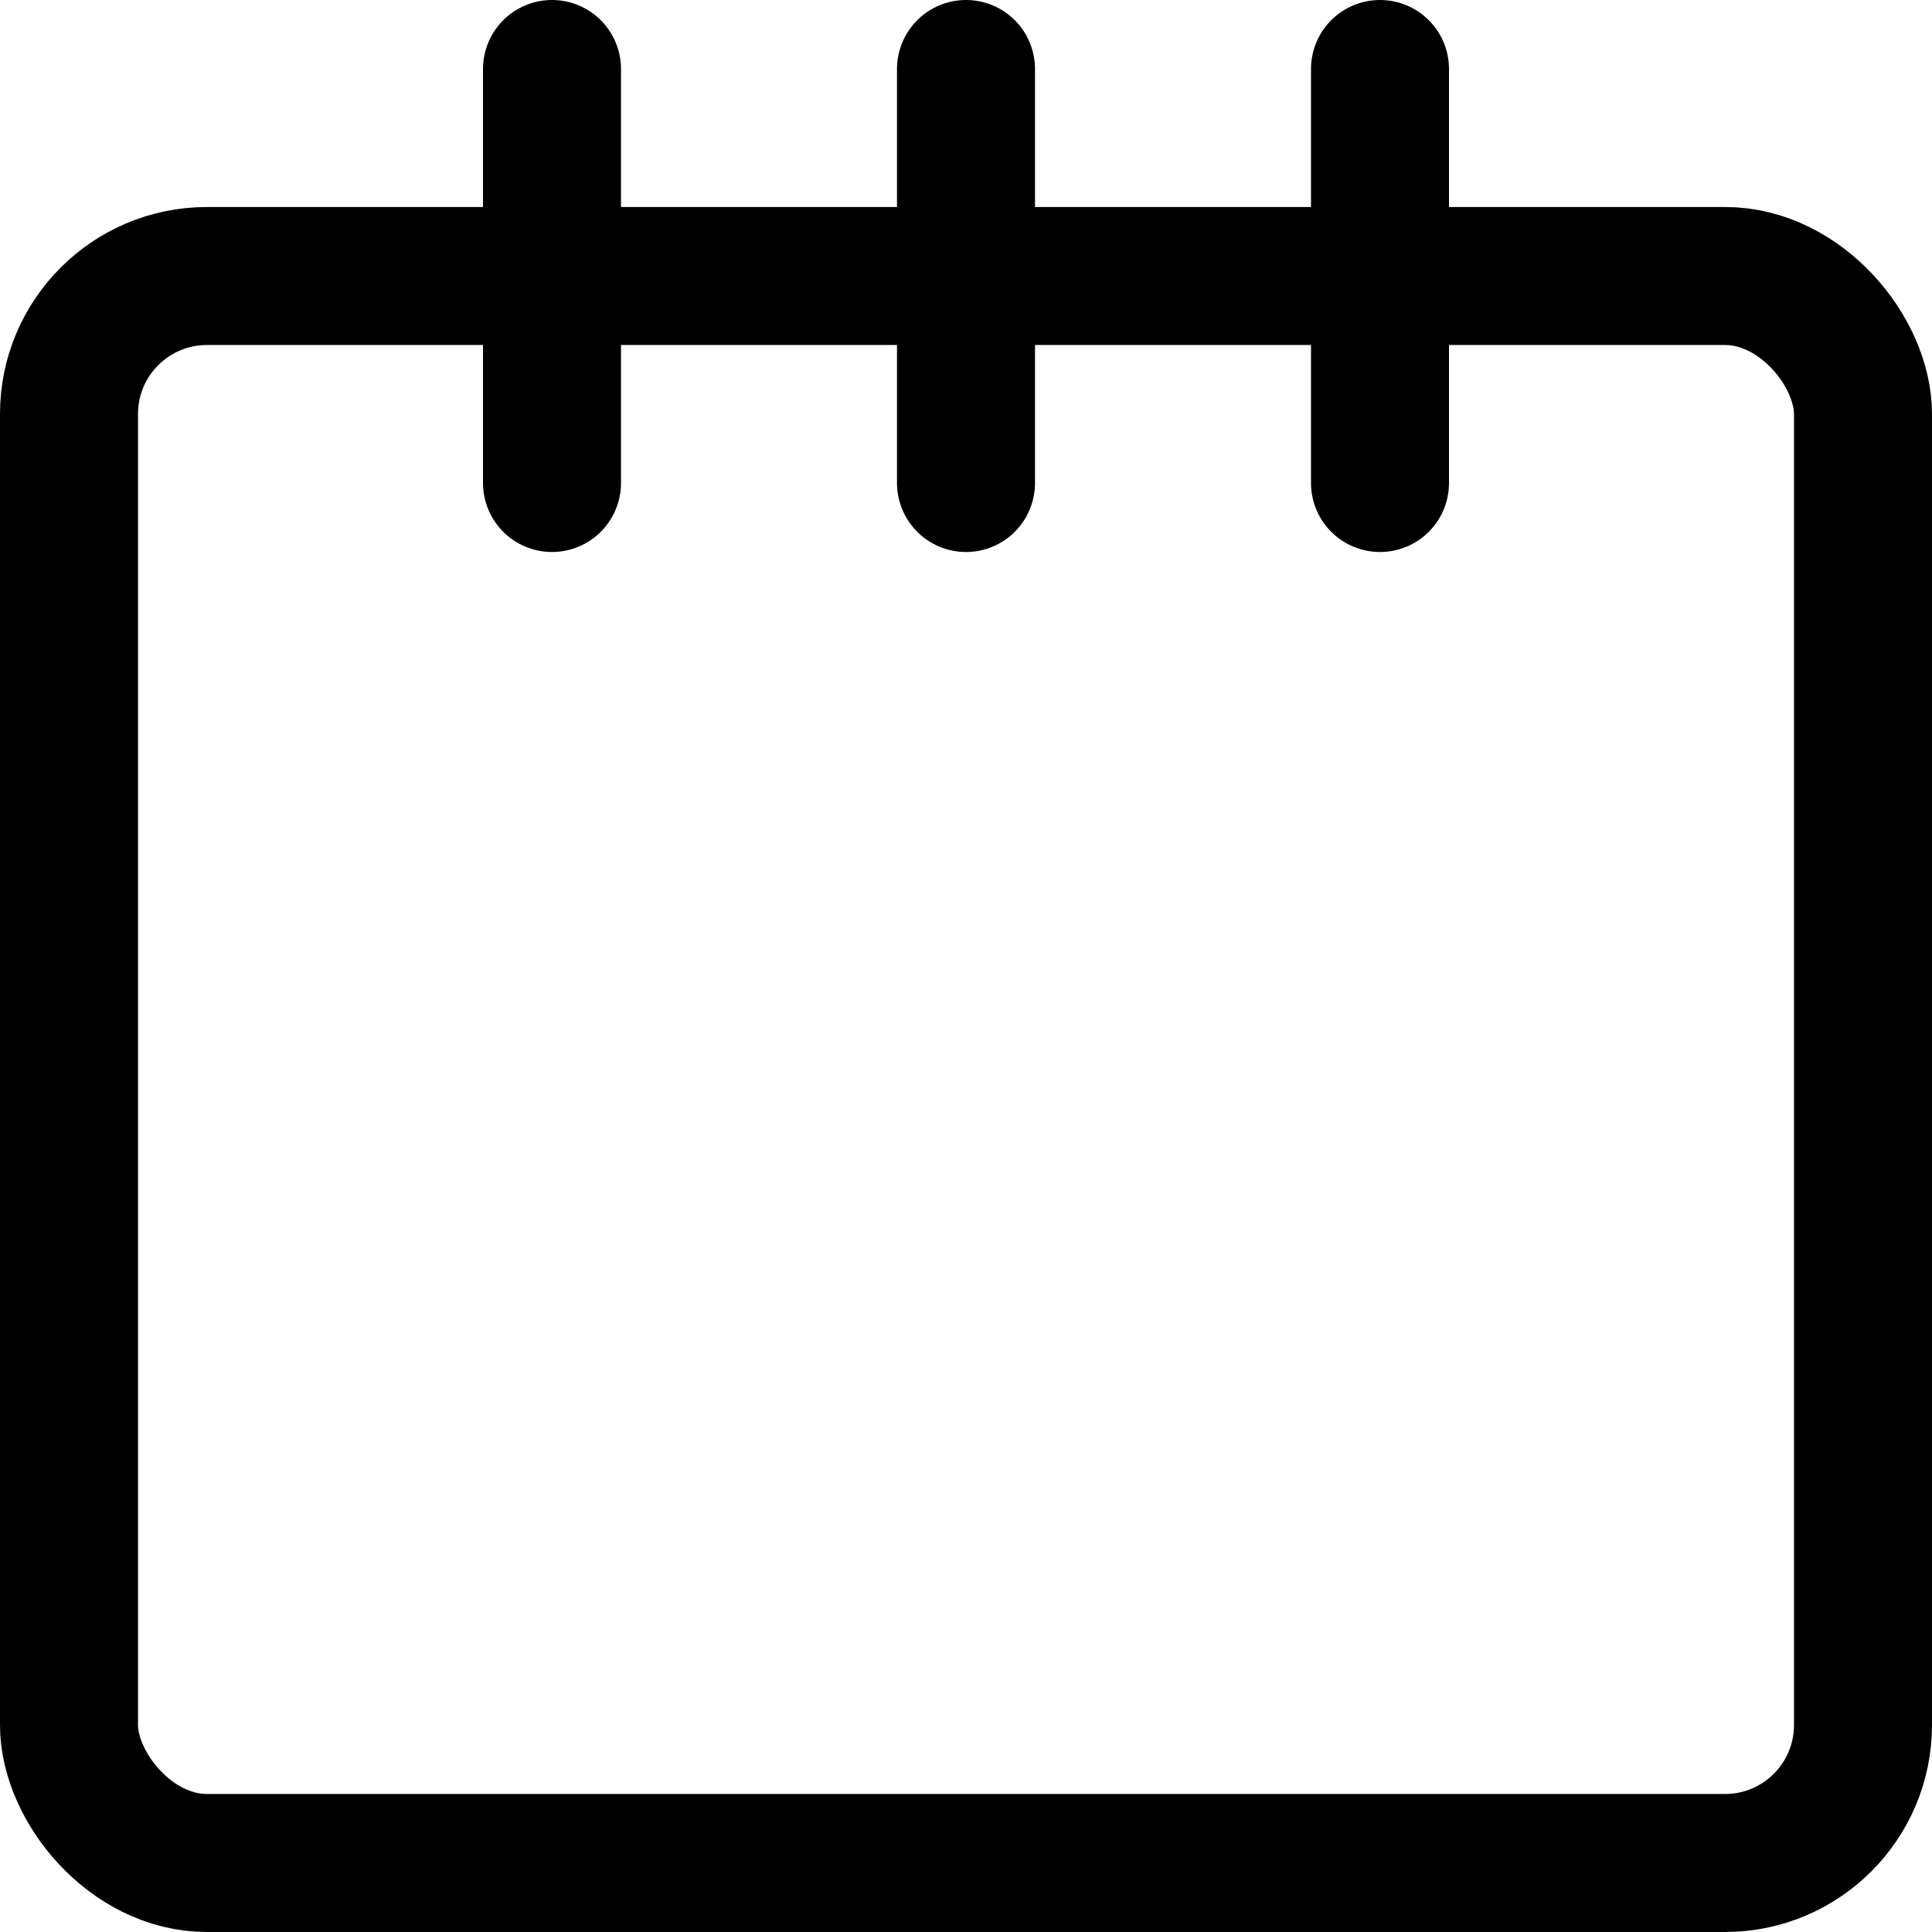 <svg xmlns="http://www.w3.org/2000/svg" width="14" height="14" viewBox="0 0 14 14"><g fill="none" fill-rule="evenodd" stroke-linecap="round" stroke-linejoin="round"><line x1="4" x2="4" y1="3.5" y2=".5" stroke="#000001"/><line x1="7" x2="7" y1="3.5" y2=".5" stroke="#000001"/><line x1="10" x2="10" y1="3.5" y2=".5" stroke="#000001"/><rect width="13" height="11.5" x=".5" y="2" stroke="#000001" rx="1"/></g></svg>